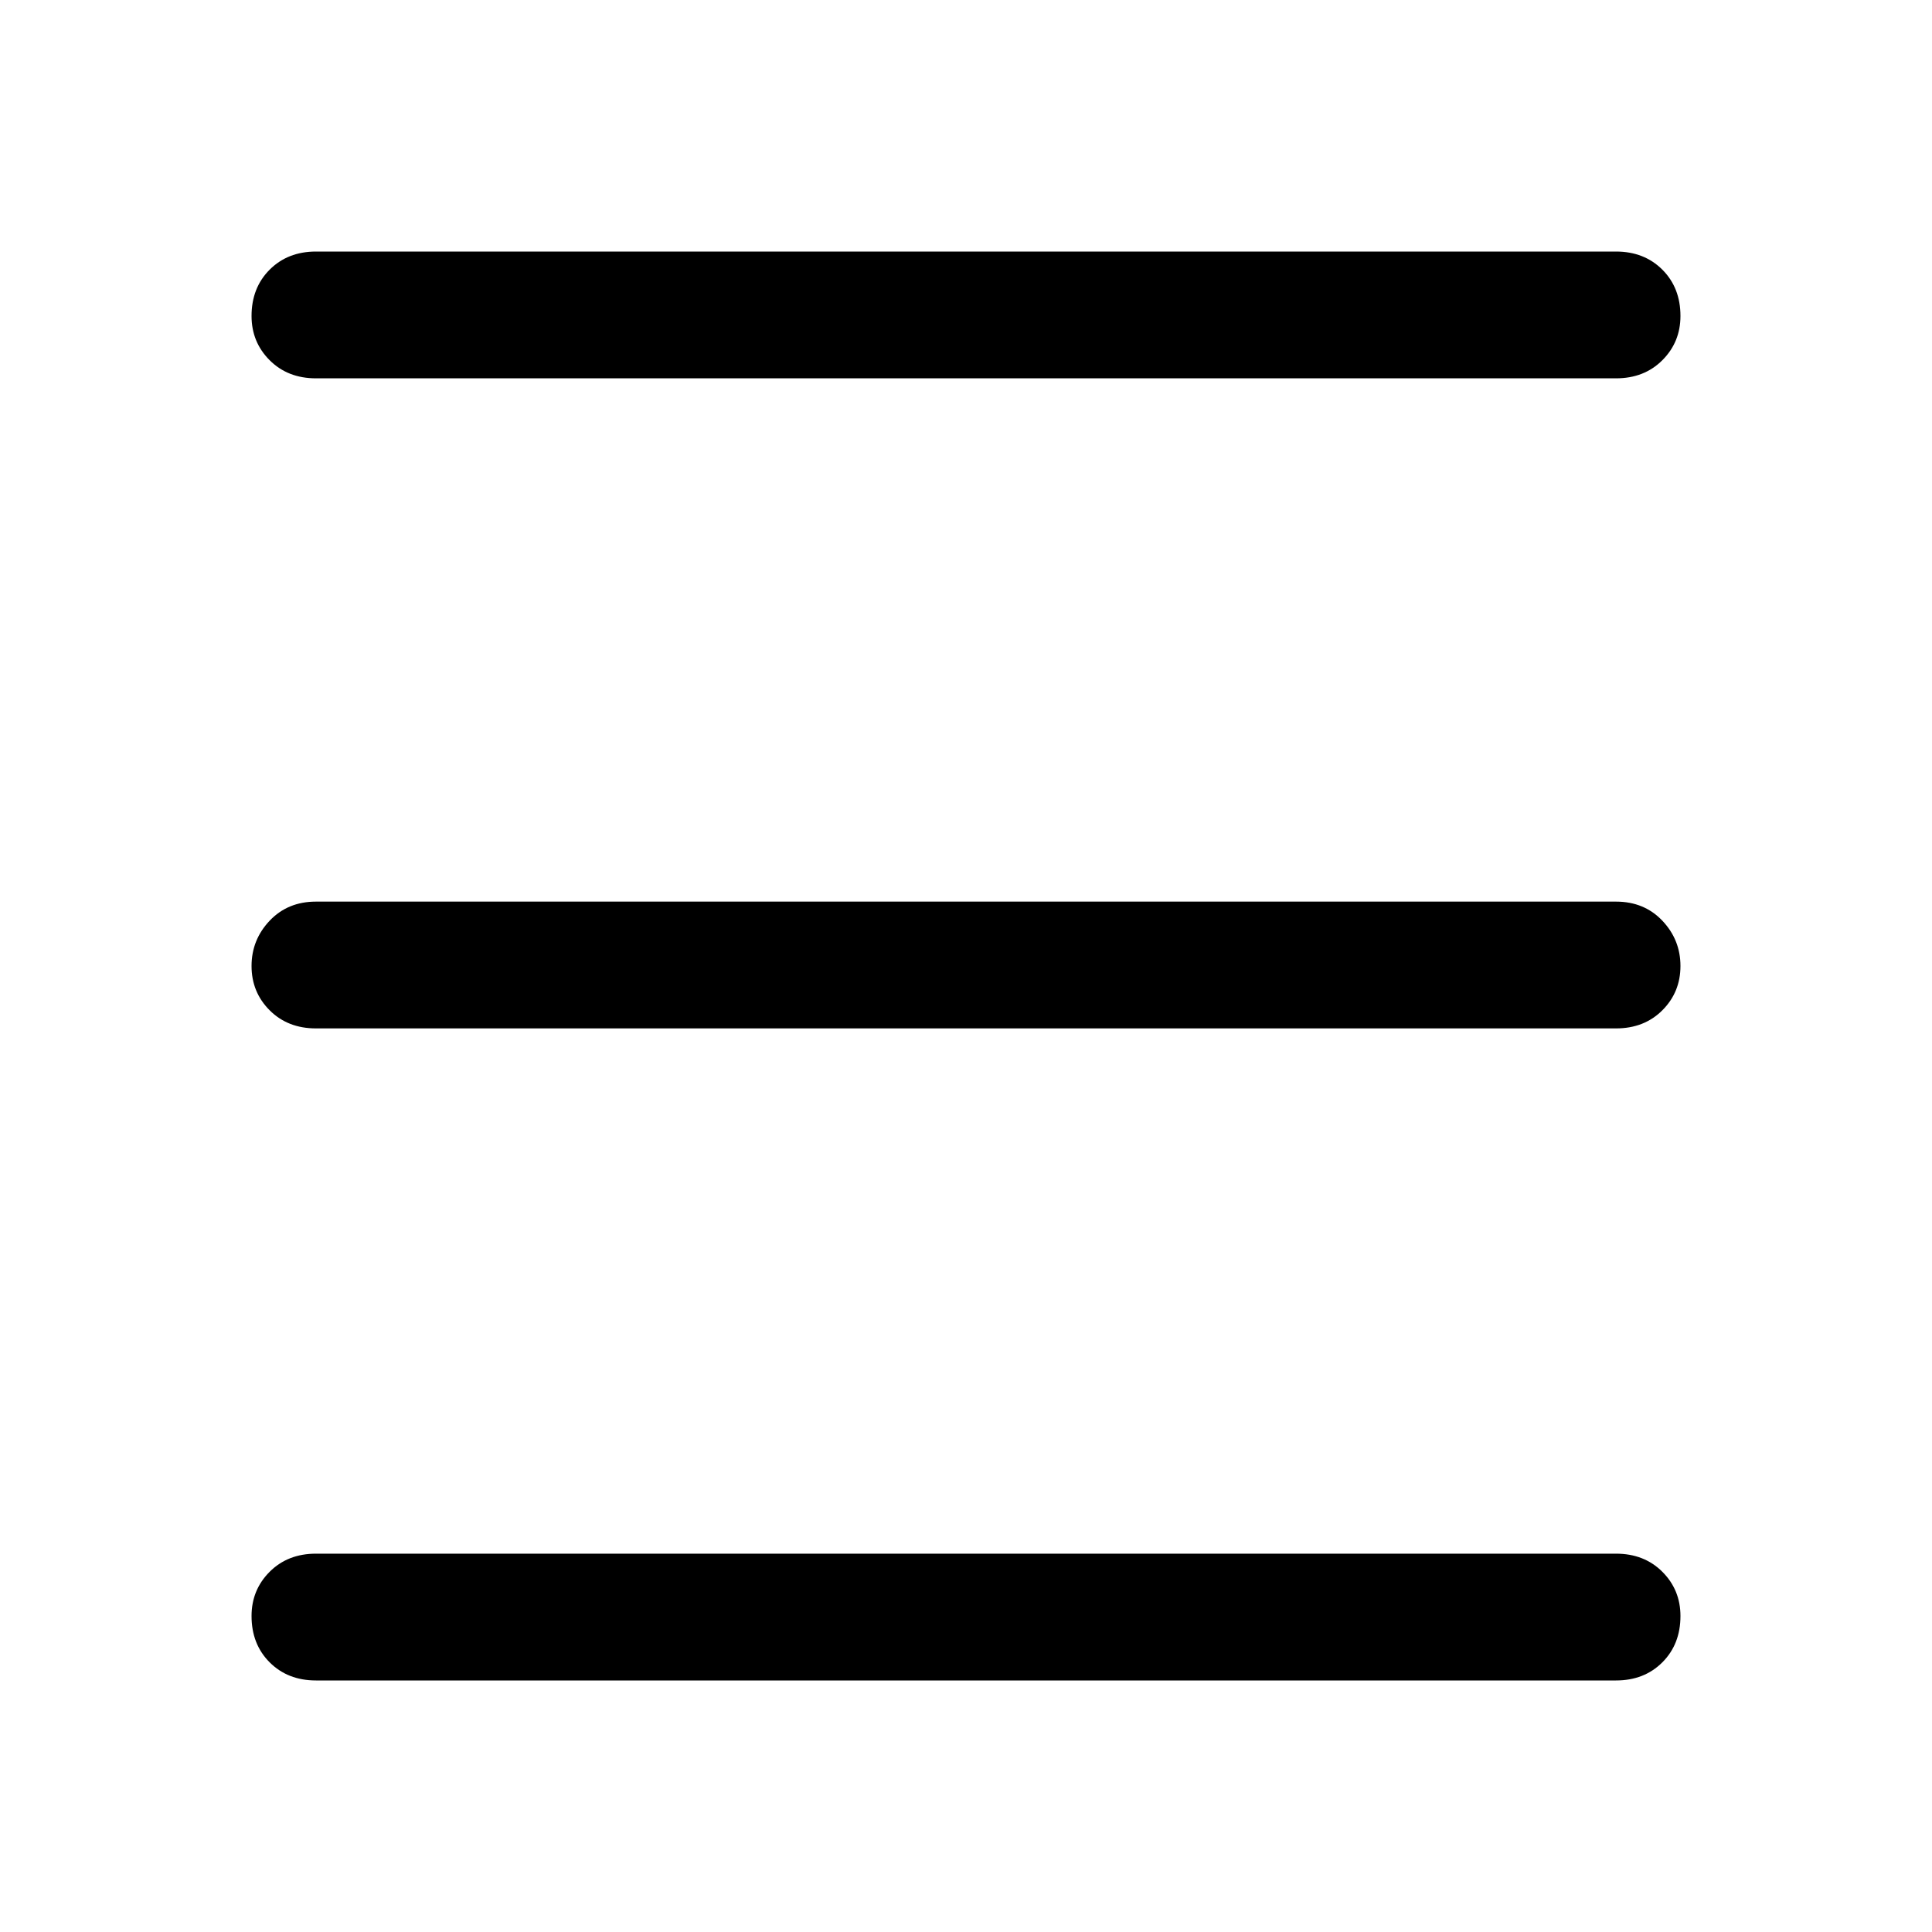 <svg xmlns="http://www.w3.org/2000/svg" height="40" width="40"><path d="M6.542 7.833q-.584 0-.959-.375t-.375-.916q0-.584.375-.959t.959-.375h26.916q.584 0 .959.375t.375.959q0 .541-.375.916t-.959.375Zm0 26.959q-.584 0-.959-.375t-.375-.959q0-.541.375-.916t.959-.375h26.916q.584 0 .959.375t.375.916q0 .584-.375.959t-.959.375Zm0-13.5q-.584 0-.959-.375T5.208 20q0-.542.375-.938.375-.395.959-.395h26.916q.584 0 .959.395.375.396.375.938 0 .542-.375.917t-.959.375Z"/></svg>